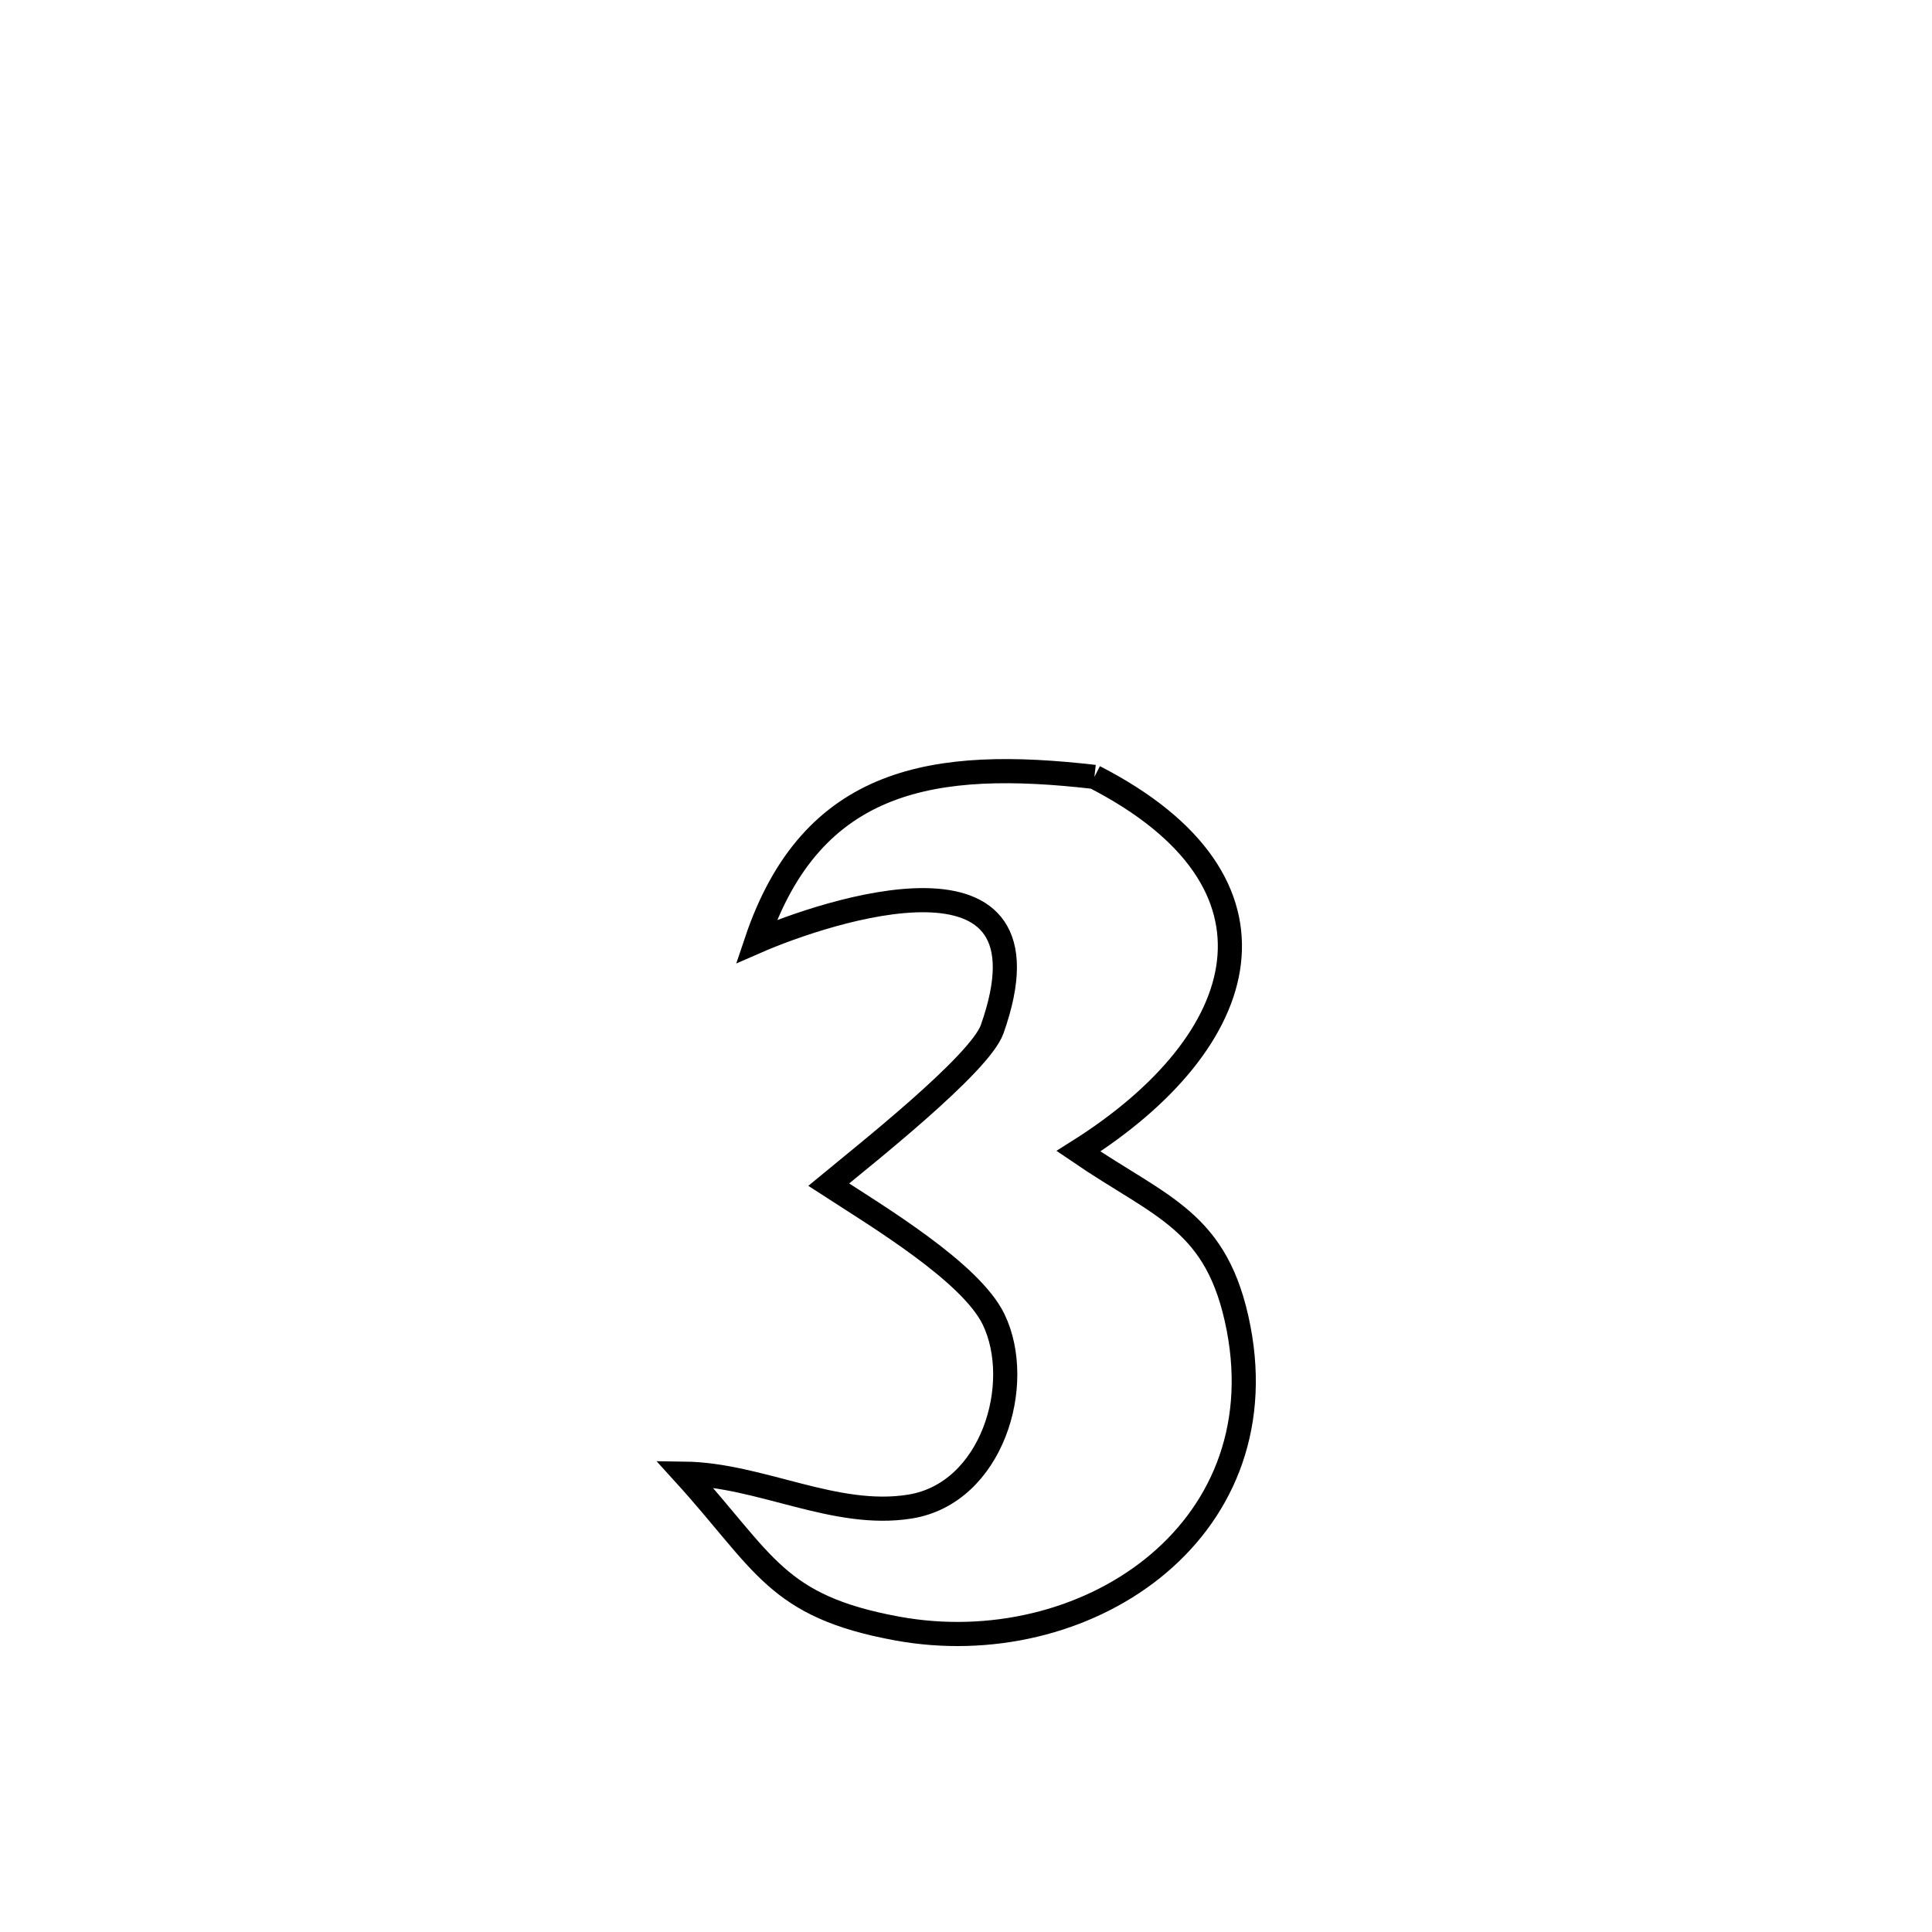 <svg xmlns="http://www.w3.org/2000/svg" viewBox="0.0 0.0 24.0 24.0" height="200px" width="200px"><path fill="none" stroke="black" stroke-width=".3" stroke-opacity="1.0"  filling="0" d="M13.595 9.651 L13.595 9.651 C16.146 10.961 15.567 12.933 13.397 14.301 L13.397 14.301 C14.434 15.01 15.127 15.158 15.386 16.5 C15.879 19.061 13.457 20.654 11.144 20.23 C9.636 19.953 9.504 19.412 8.499 18.306 L8.499 18.306 C9.444 18.318 10.372 18.866 11.305 18.715 C12.325 18.551 12.73 17.193 12.343 16.39 C12.061 15.807 10.913 15.117 10.294 14.716 L10.294 14.716 C10.72 14.363 12.17 13.221 12.325 12.785 C13.191 10.336 10.248 11.324 9.396 11.696 L9.396 11.696 C10.086 9.644 11.62 9.424 13.595 9.651 L13.595 9.651"></path></svg>